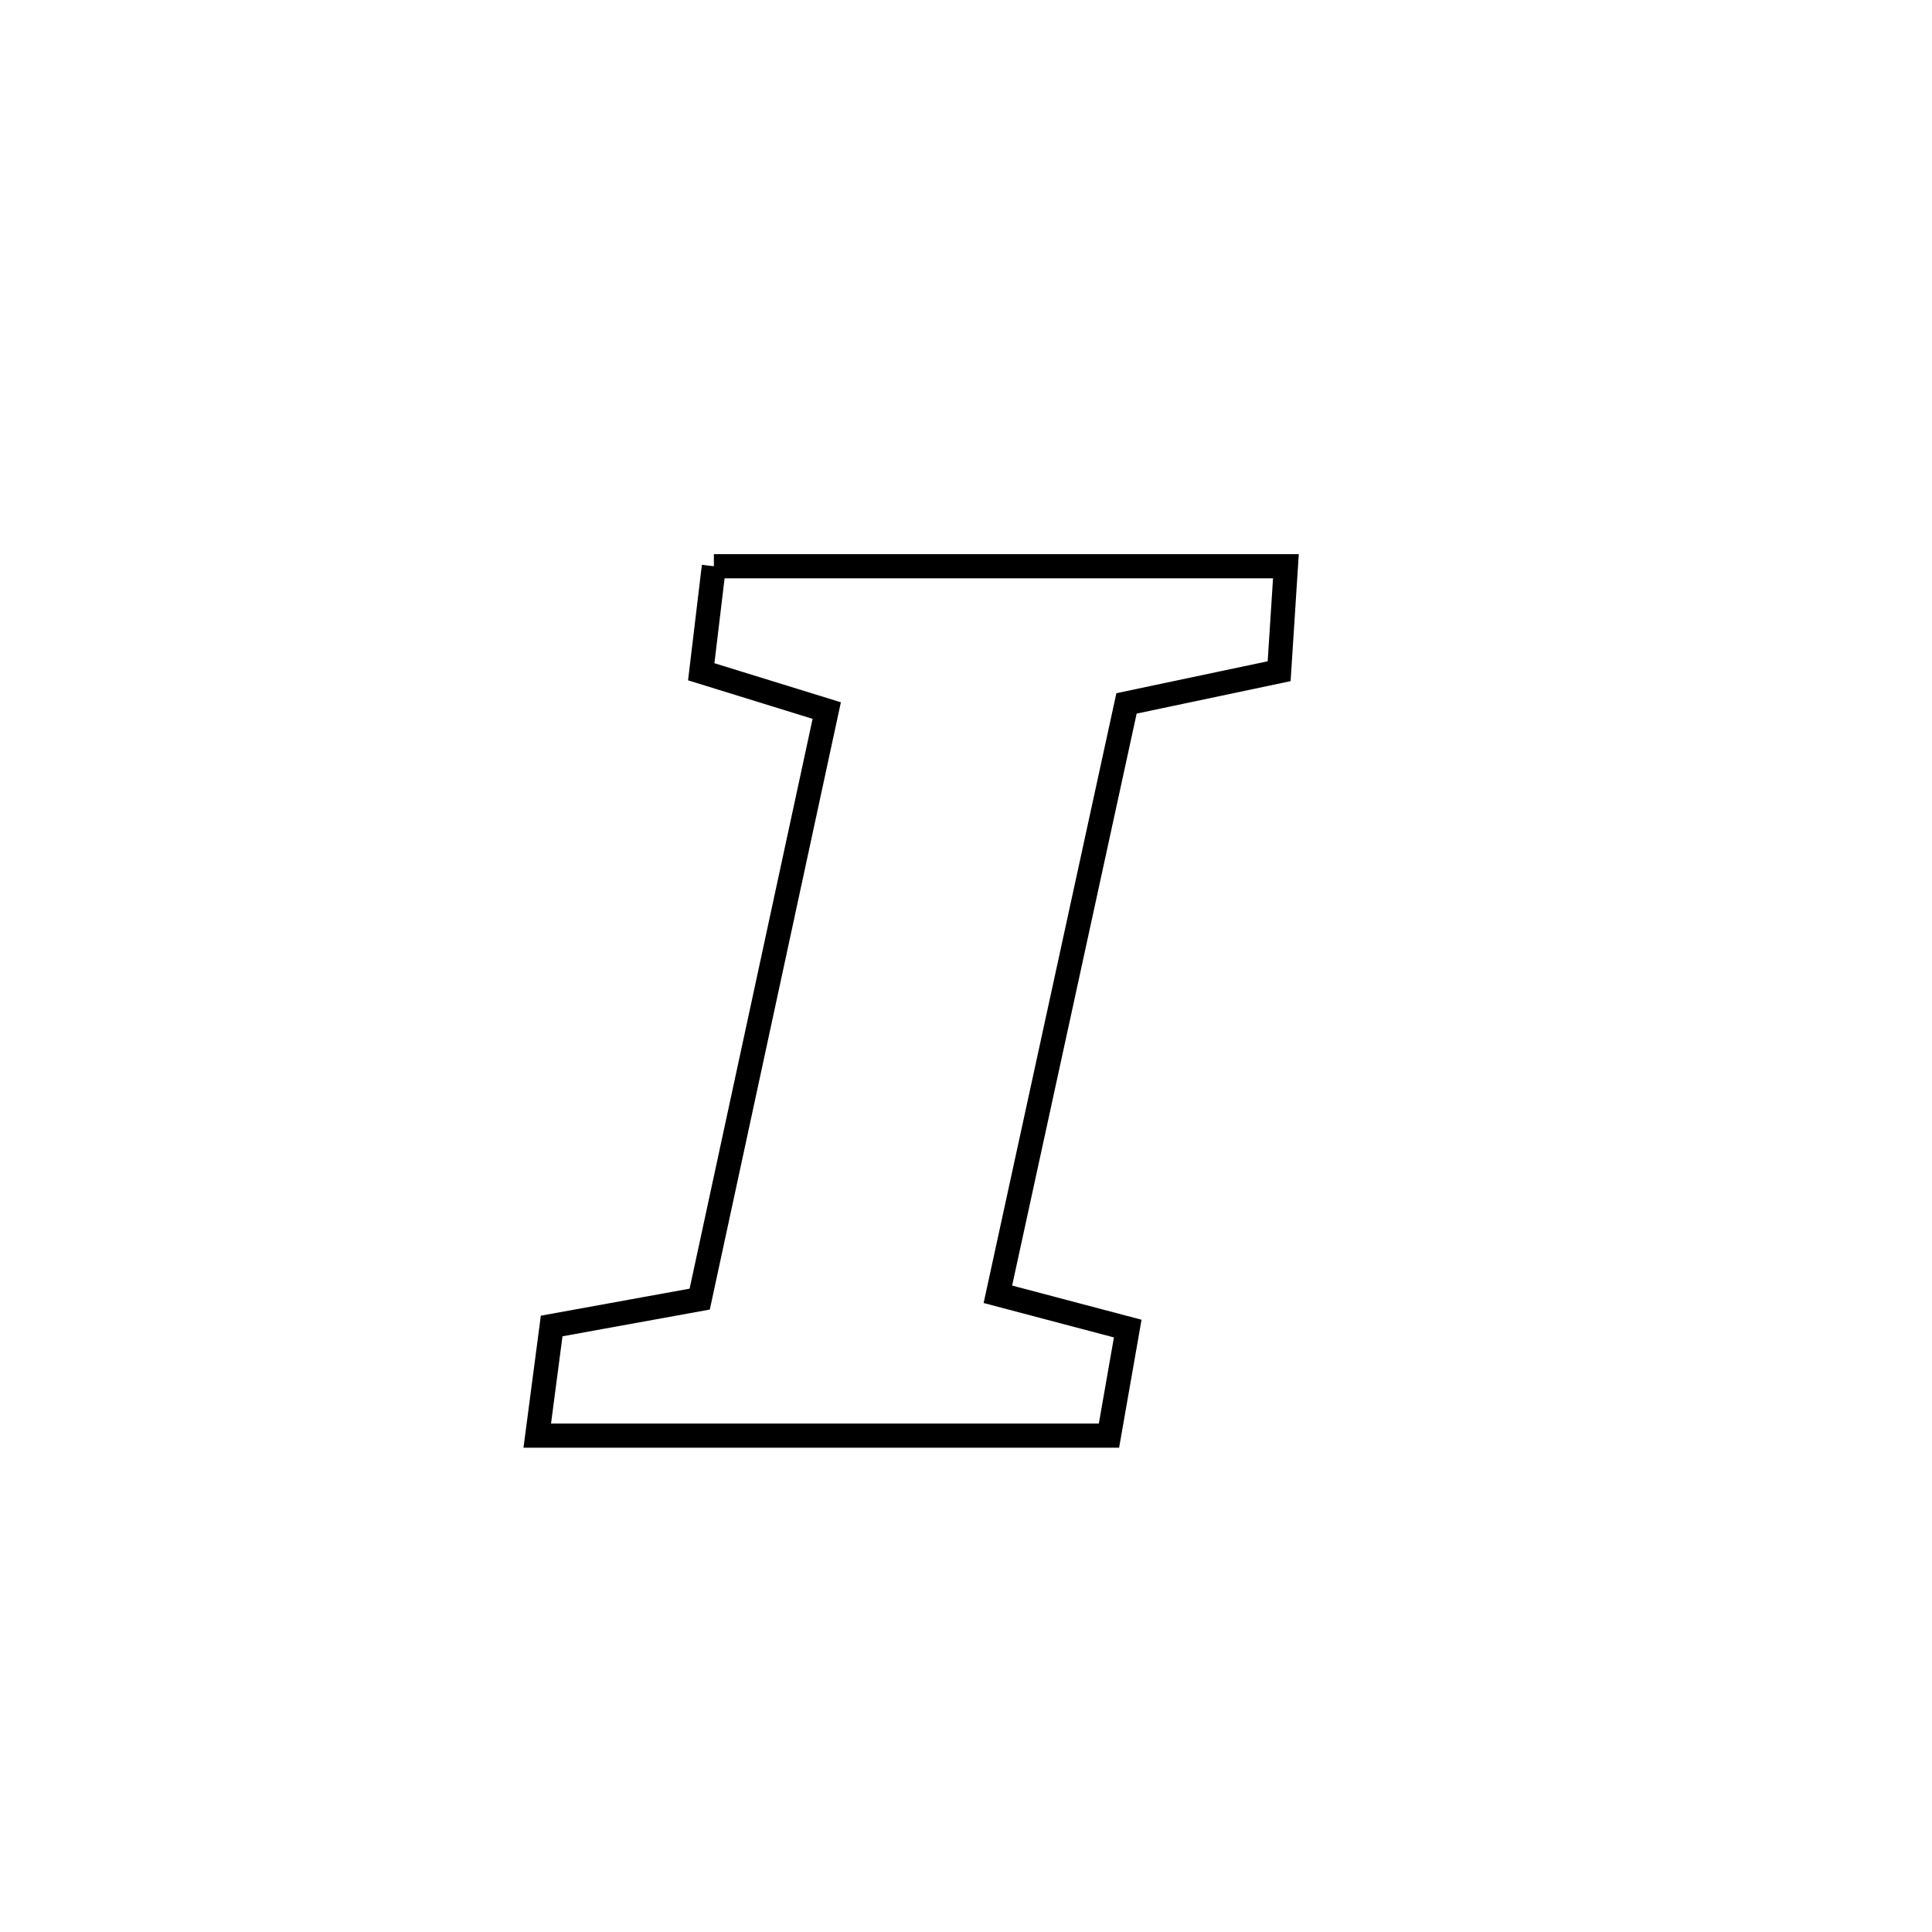 <svg xmlns="http://www.w3.org/2000/svg" viewBox="0.0 0.0 24.0 24.0" height="200px" width="200px"><path fill="none" stroke="black" stroke-width=".3" stroke-opacity="1.0"  filling="0" d="M8.868 7.034 L8.868 7.034 C11.236 7.034 13.605 7.034 15.974 7.034 L15.974 7.034 C15.946 7.469 15.918 7.903 15.89 8.338 L15.89 8.338 C15.258 8.471 14.626 8.605 13.994 8.738 L13.994 8.738 C13.727 9.961 13.461 11.185 13.195 12.408 C12.929 13.632 12.662 14.855 12.396 16.078 L12.396 16.078 C12.934 16.22 13.471 16.362 14.009 16.504 L14.009 16.504 C13.931 16.947 13.854 17.391 13.776 17.834 L13.776 17.834 C11.409 17.834 9.042 17.834 6.674 17.834 L6.674 17.834 C6.734 17.38 6.794 16.926 6.853 16.472 L6.853 16.472 C7.466 16.361 8.079 16.249 8.692 16.138 L8.692 16.138 C9.218 13.701 9.744 11.264 10.27 8.827 L10.27 8.827 C9.75 8.667 9.231 8.506 8.711 8.345 L8.711 8.345 C8.763 7.908 8.815 7.471 8.868 7.034 L8.868 7.034"></path></svg>